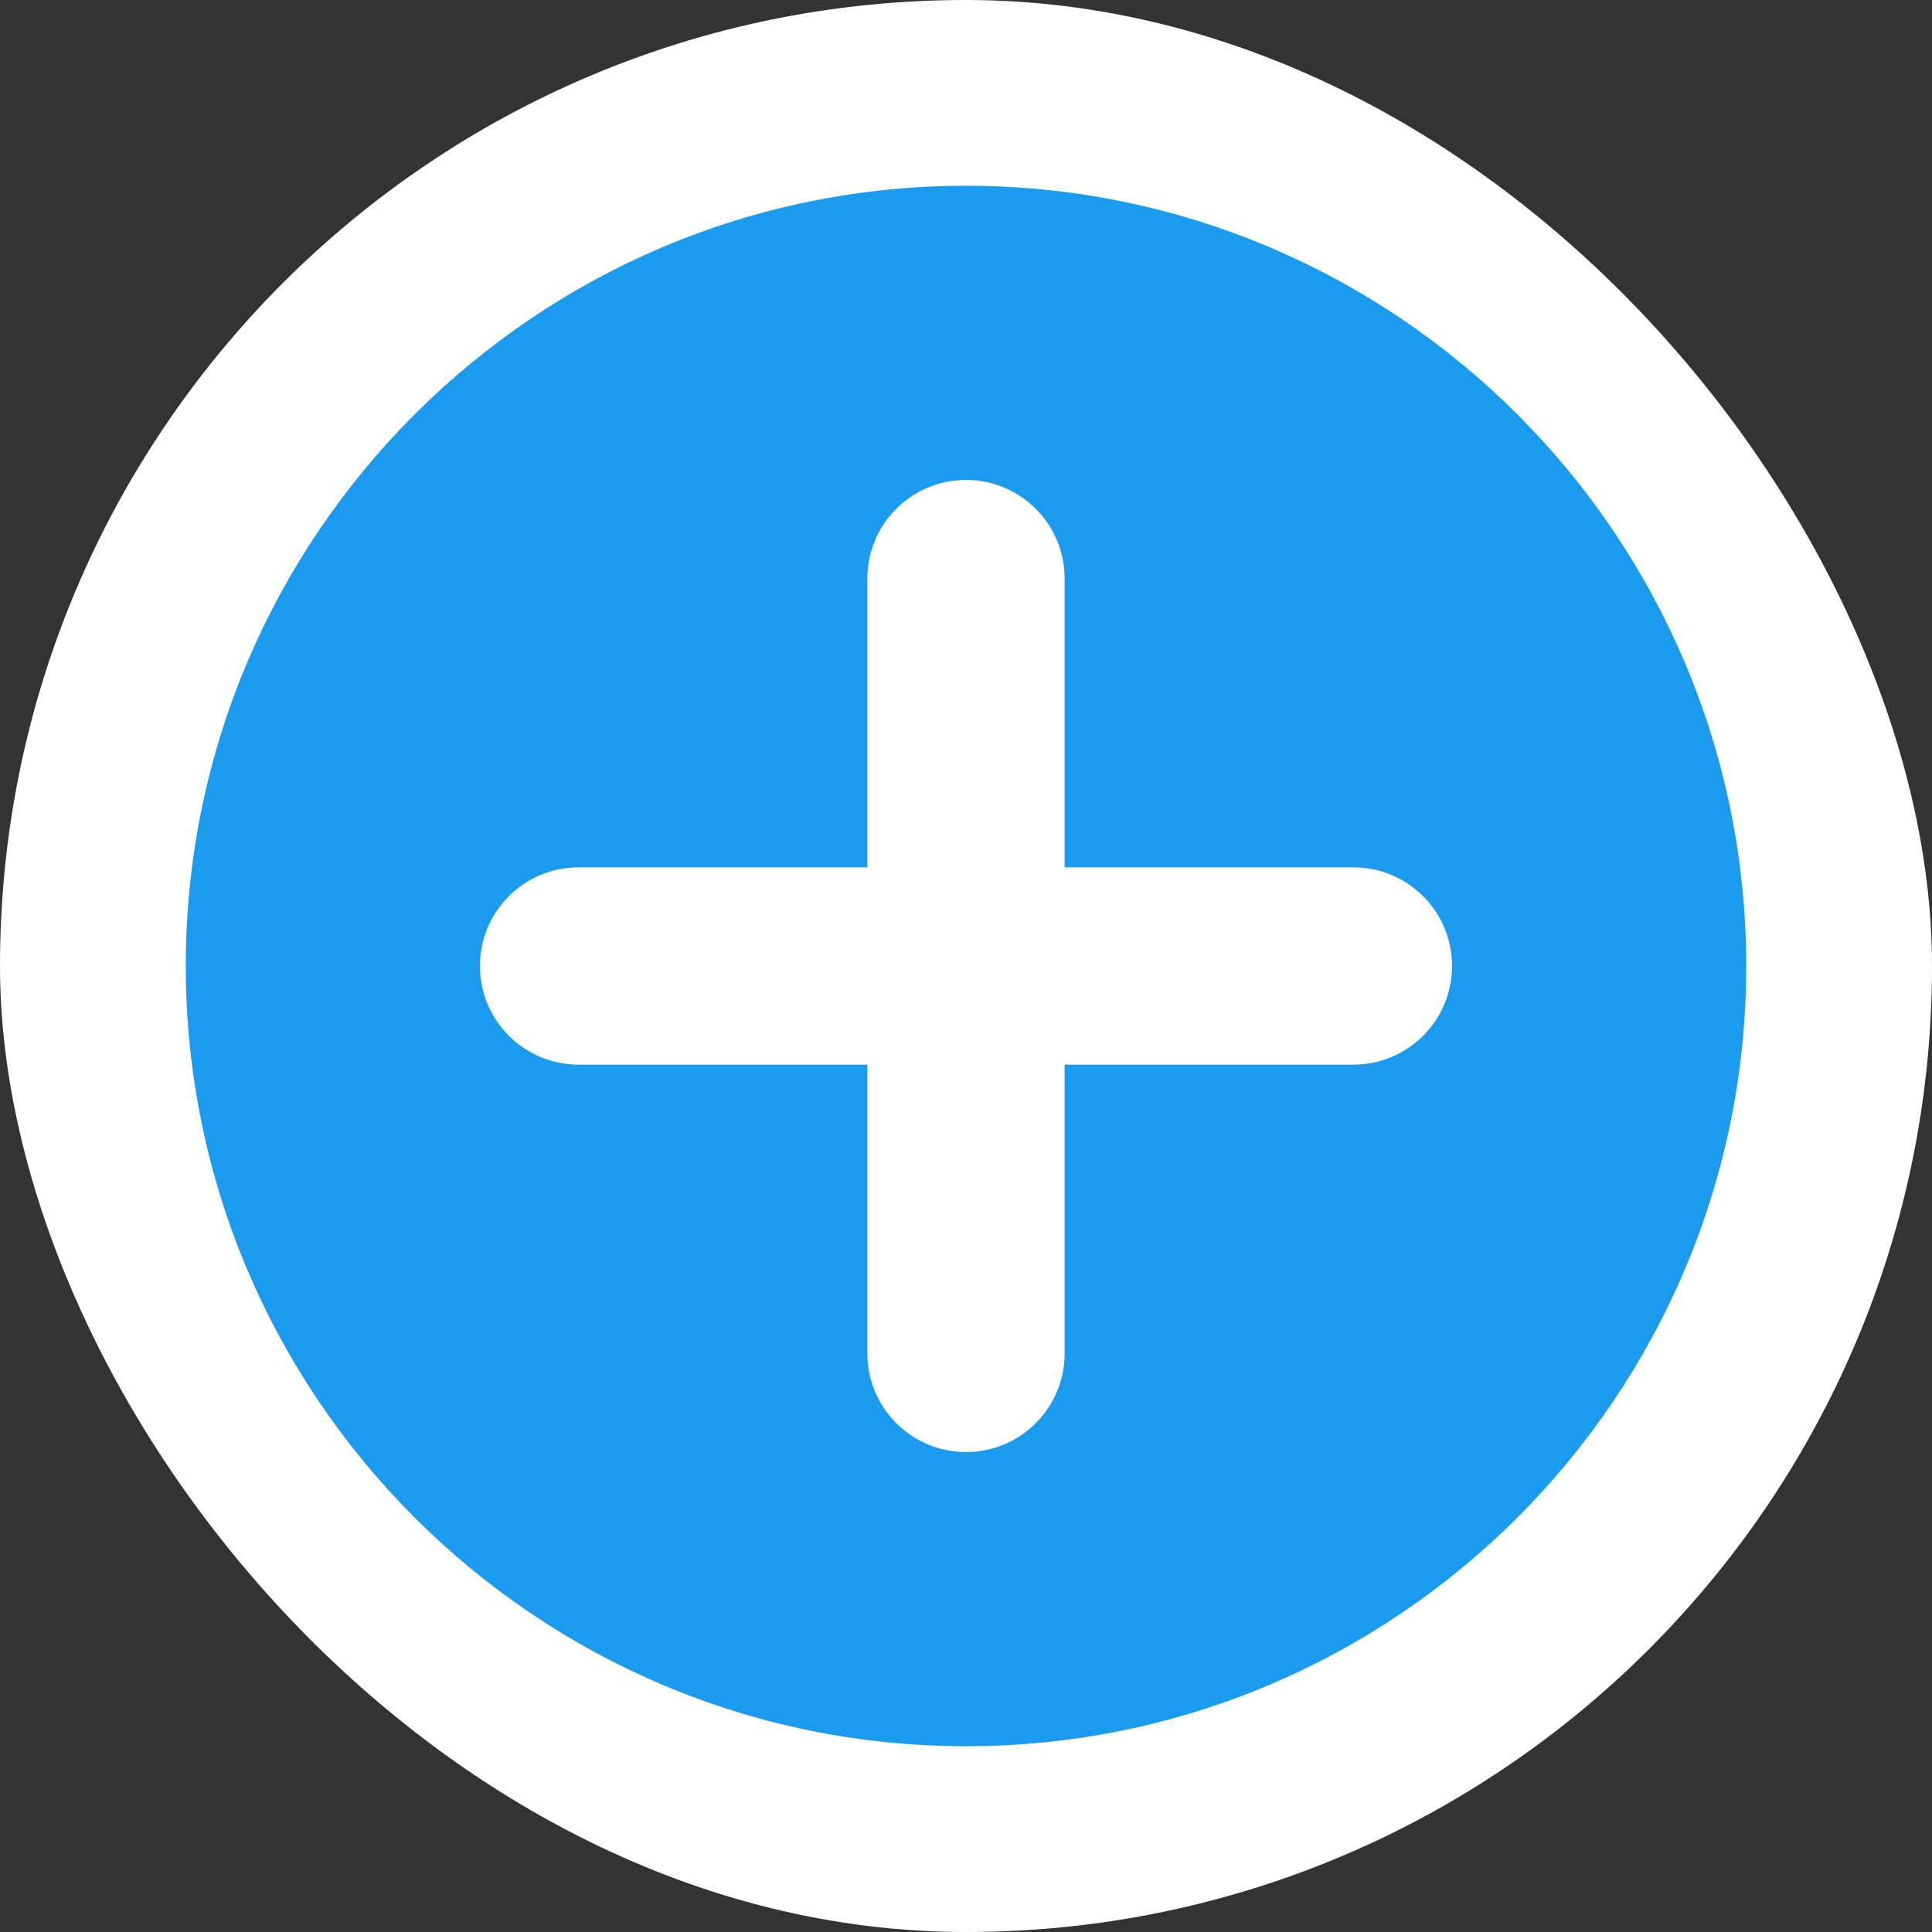 <svg width="52" height="52" viewBox="0 0 52 52" fill="none" xmlns="http://www.w3.org/2000/svg">
<rect x="0" y="0" width="52" height="52" fill="#333333" stroke="none"/>
<g id="noun-add-5479406 1">
<rect width="52" height="52" rx="26" fill="white"/>
<path id="Vector" d="M26 5C14.418 5 5 14.418 5 26C5 37.582 14.418 47 26 47C37.582 47 47 37.582 47 26C47 14.418 37.582 5 26 5ZM36.427 28.655H28.655V36.427C28.655 37.894 27.467 39.082 26 39.082C24.533 39.082 23.345 37.894 23.345 36.427V28.655H15.573C14.106 28.655 12.918 27.467 12.918 26C12.918 24.533 14.106 23.345 15.573 23.345H23.345V15.573C23.345 14.106 24.533 12.918 26 12.918C27.467 12.918 28.655 14.106 28.655 15.573V23.345H36.427C37.894 23.345 39.082 24.533 39.082 26C39.082 27.467 37.894 28.655 36.427 28.655Z" fill="#1B9BEF"/>
</g>
</svg>

